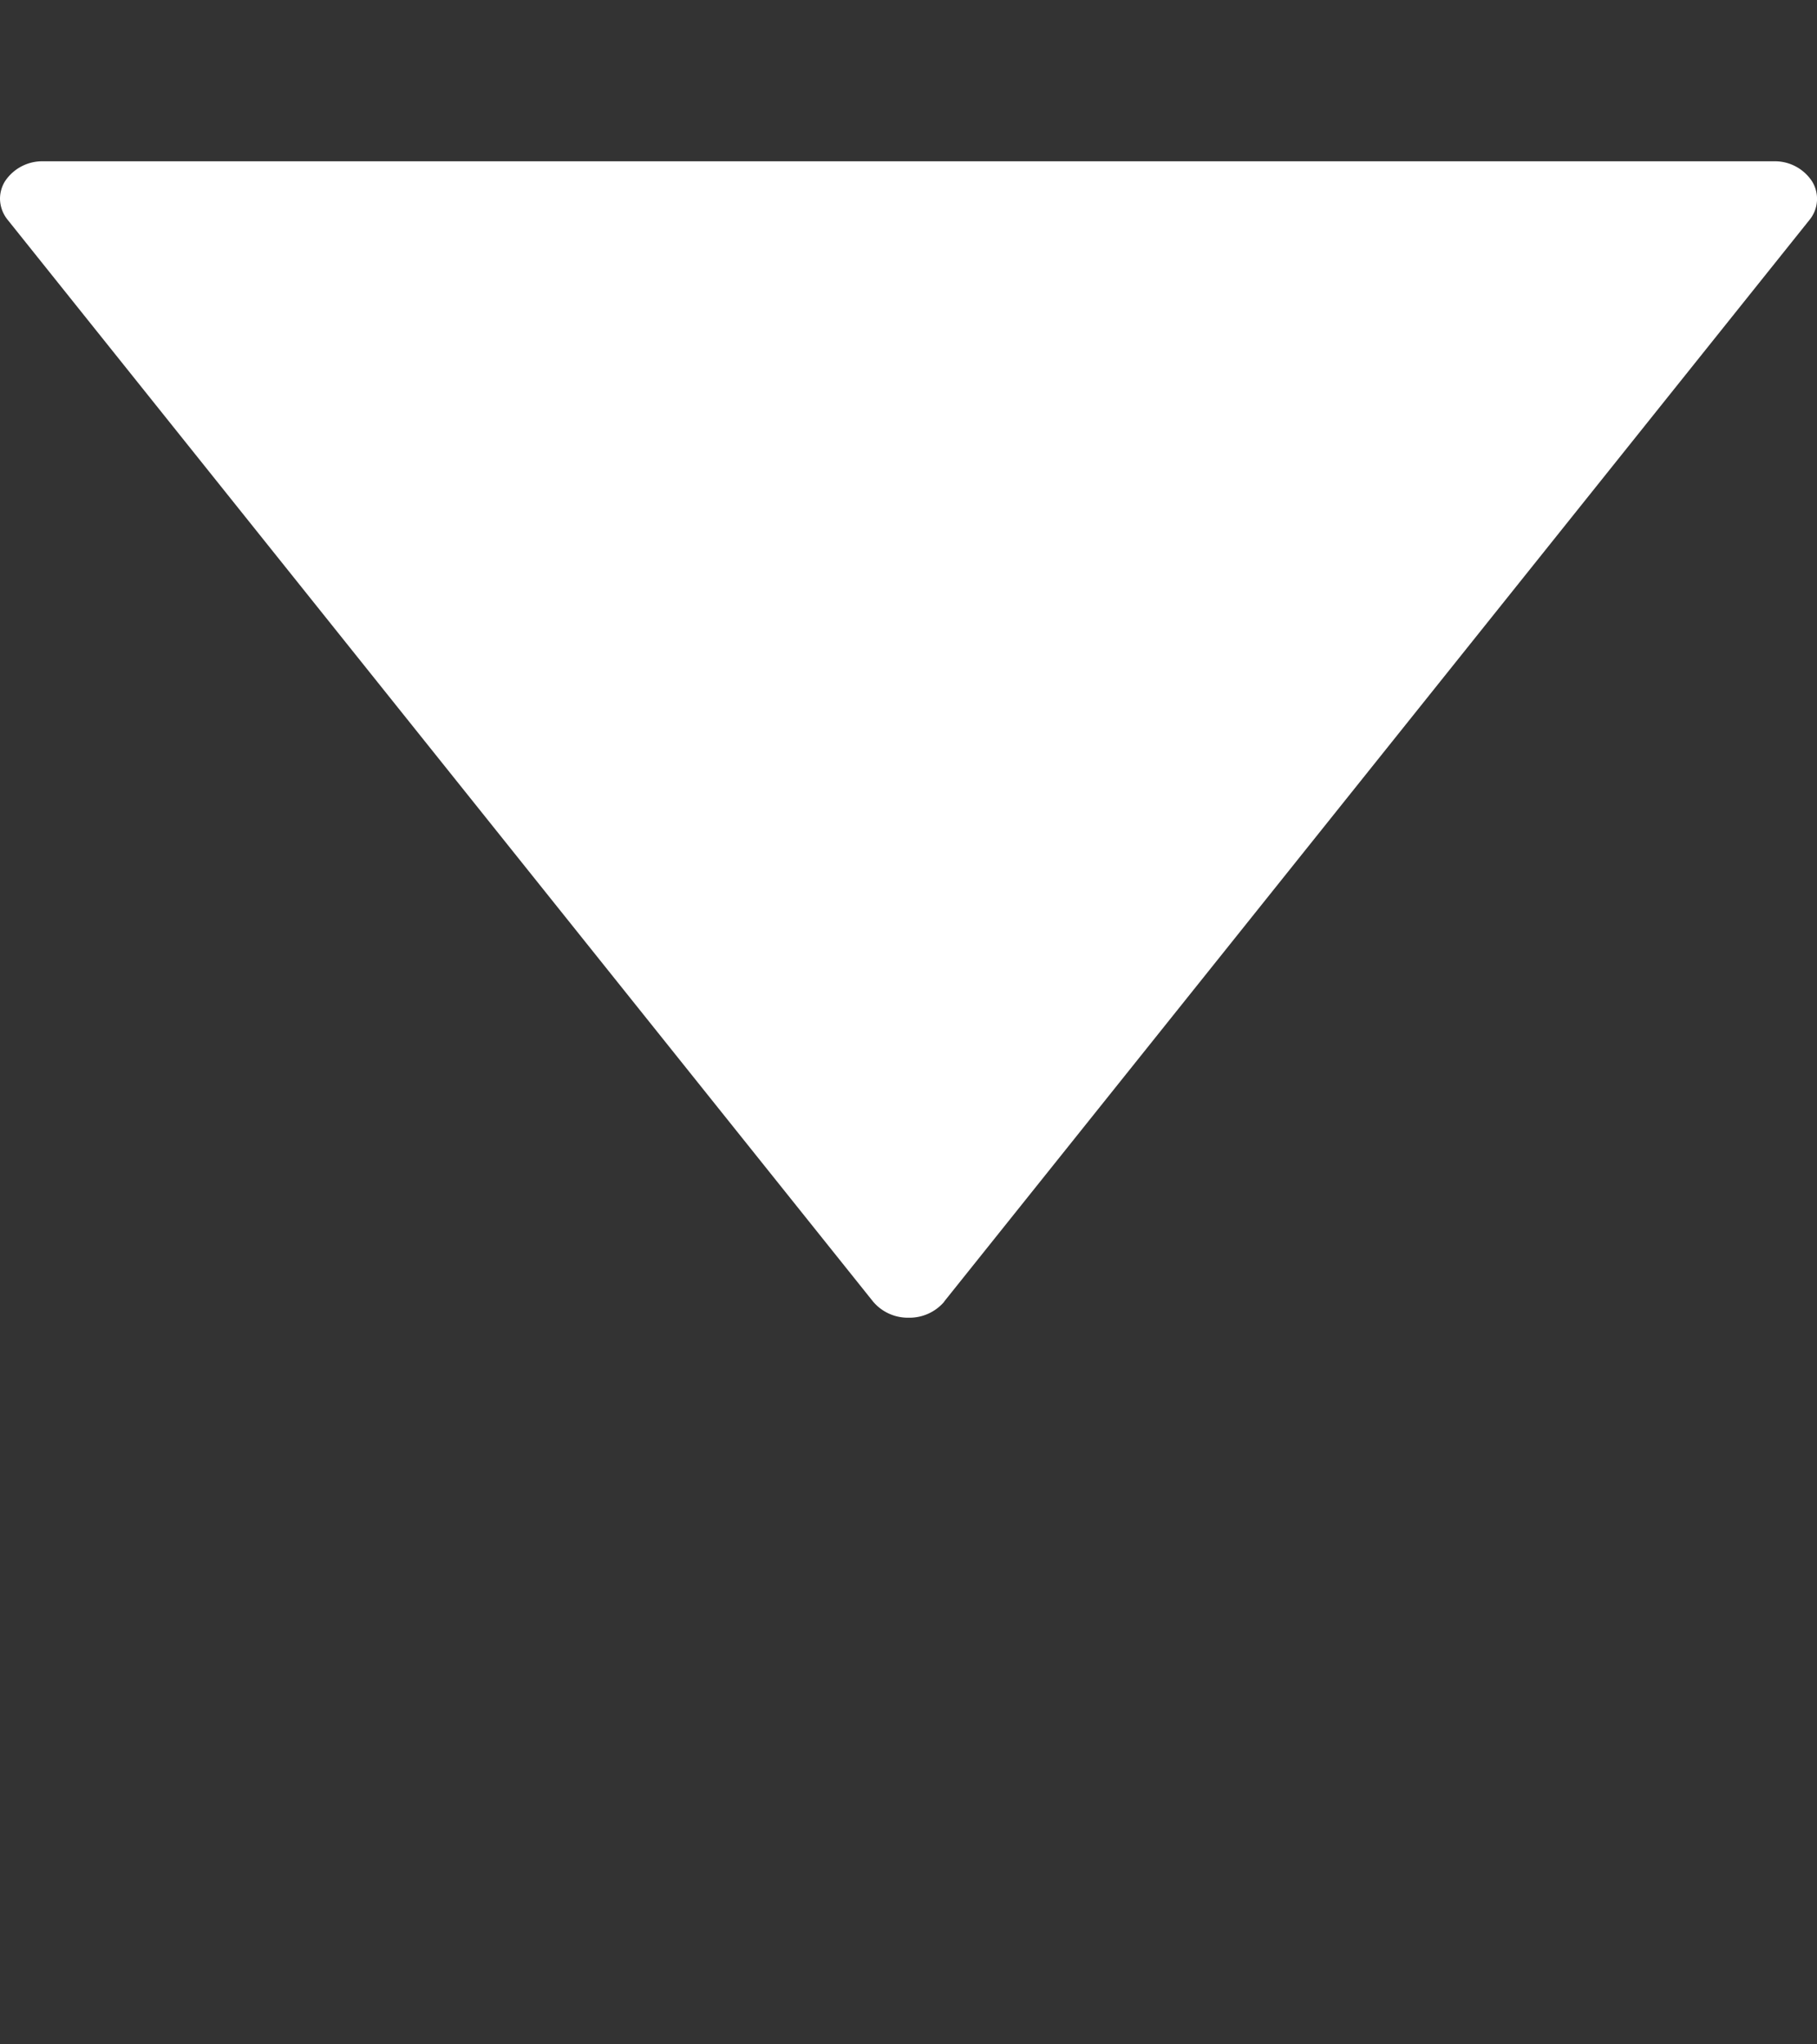 <svg width="8" height="9" fill="none" xmlns="http://www.w3.org/2000/svg"><rect width="100%" height="100%" fill="#333333" stroke="none"/><g clip-path="url(#clip0)"><path d="M4.157 5.73L7.967.968a.146.146 0 0 0 .011-.17A.196.196 0 0 0 7.81.71H.19a.197.197 0 0 0-.168.088A.147.147 0 0 0 0 .875a.15.15 0 0 0 .034.093l3.81 4.762A.2.2 0 0 0 4 5.801a.201.201 0 0 0 .157-.07z" fill="#fff"/></g><defs><clipPath id="clip0"><path fill="#fff" transform="rotate(90 3.669 4.331)" d="M0 0h8v8H0z"/></clipPath></defs></svg>
